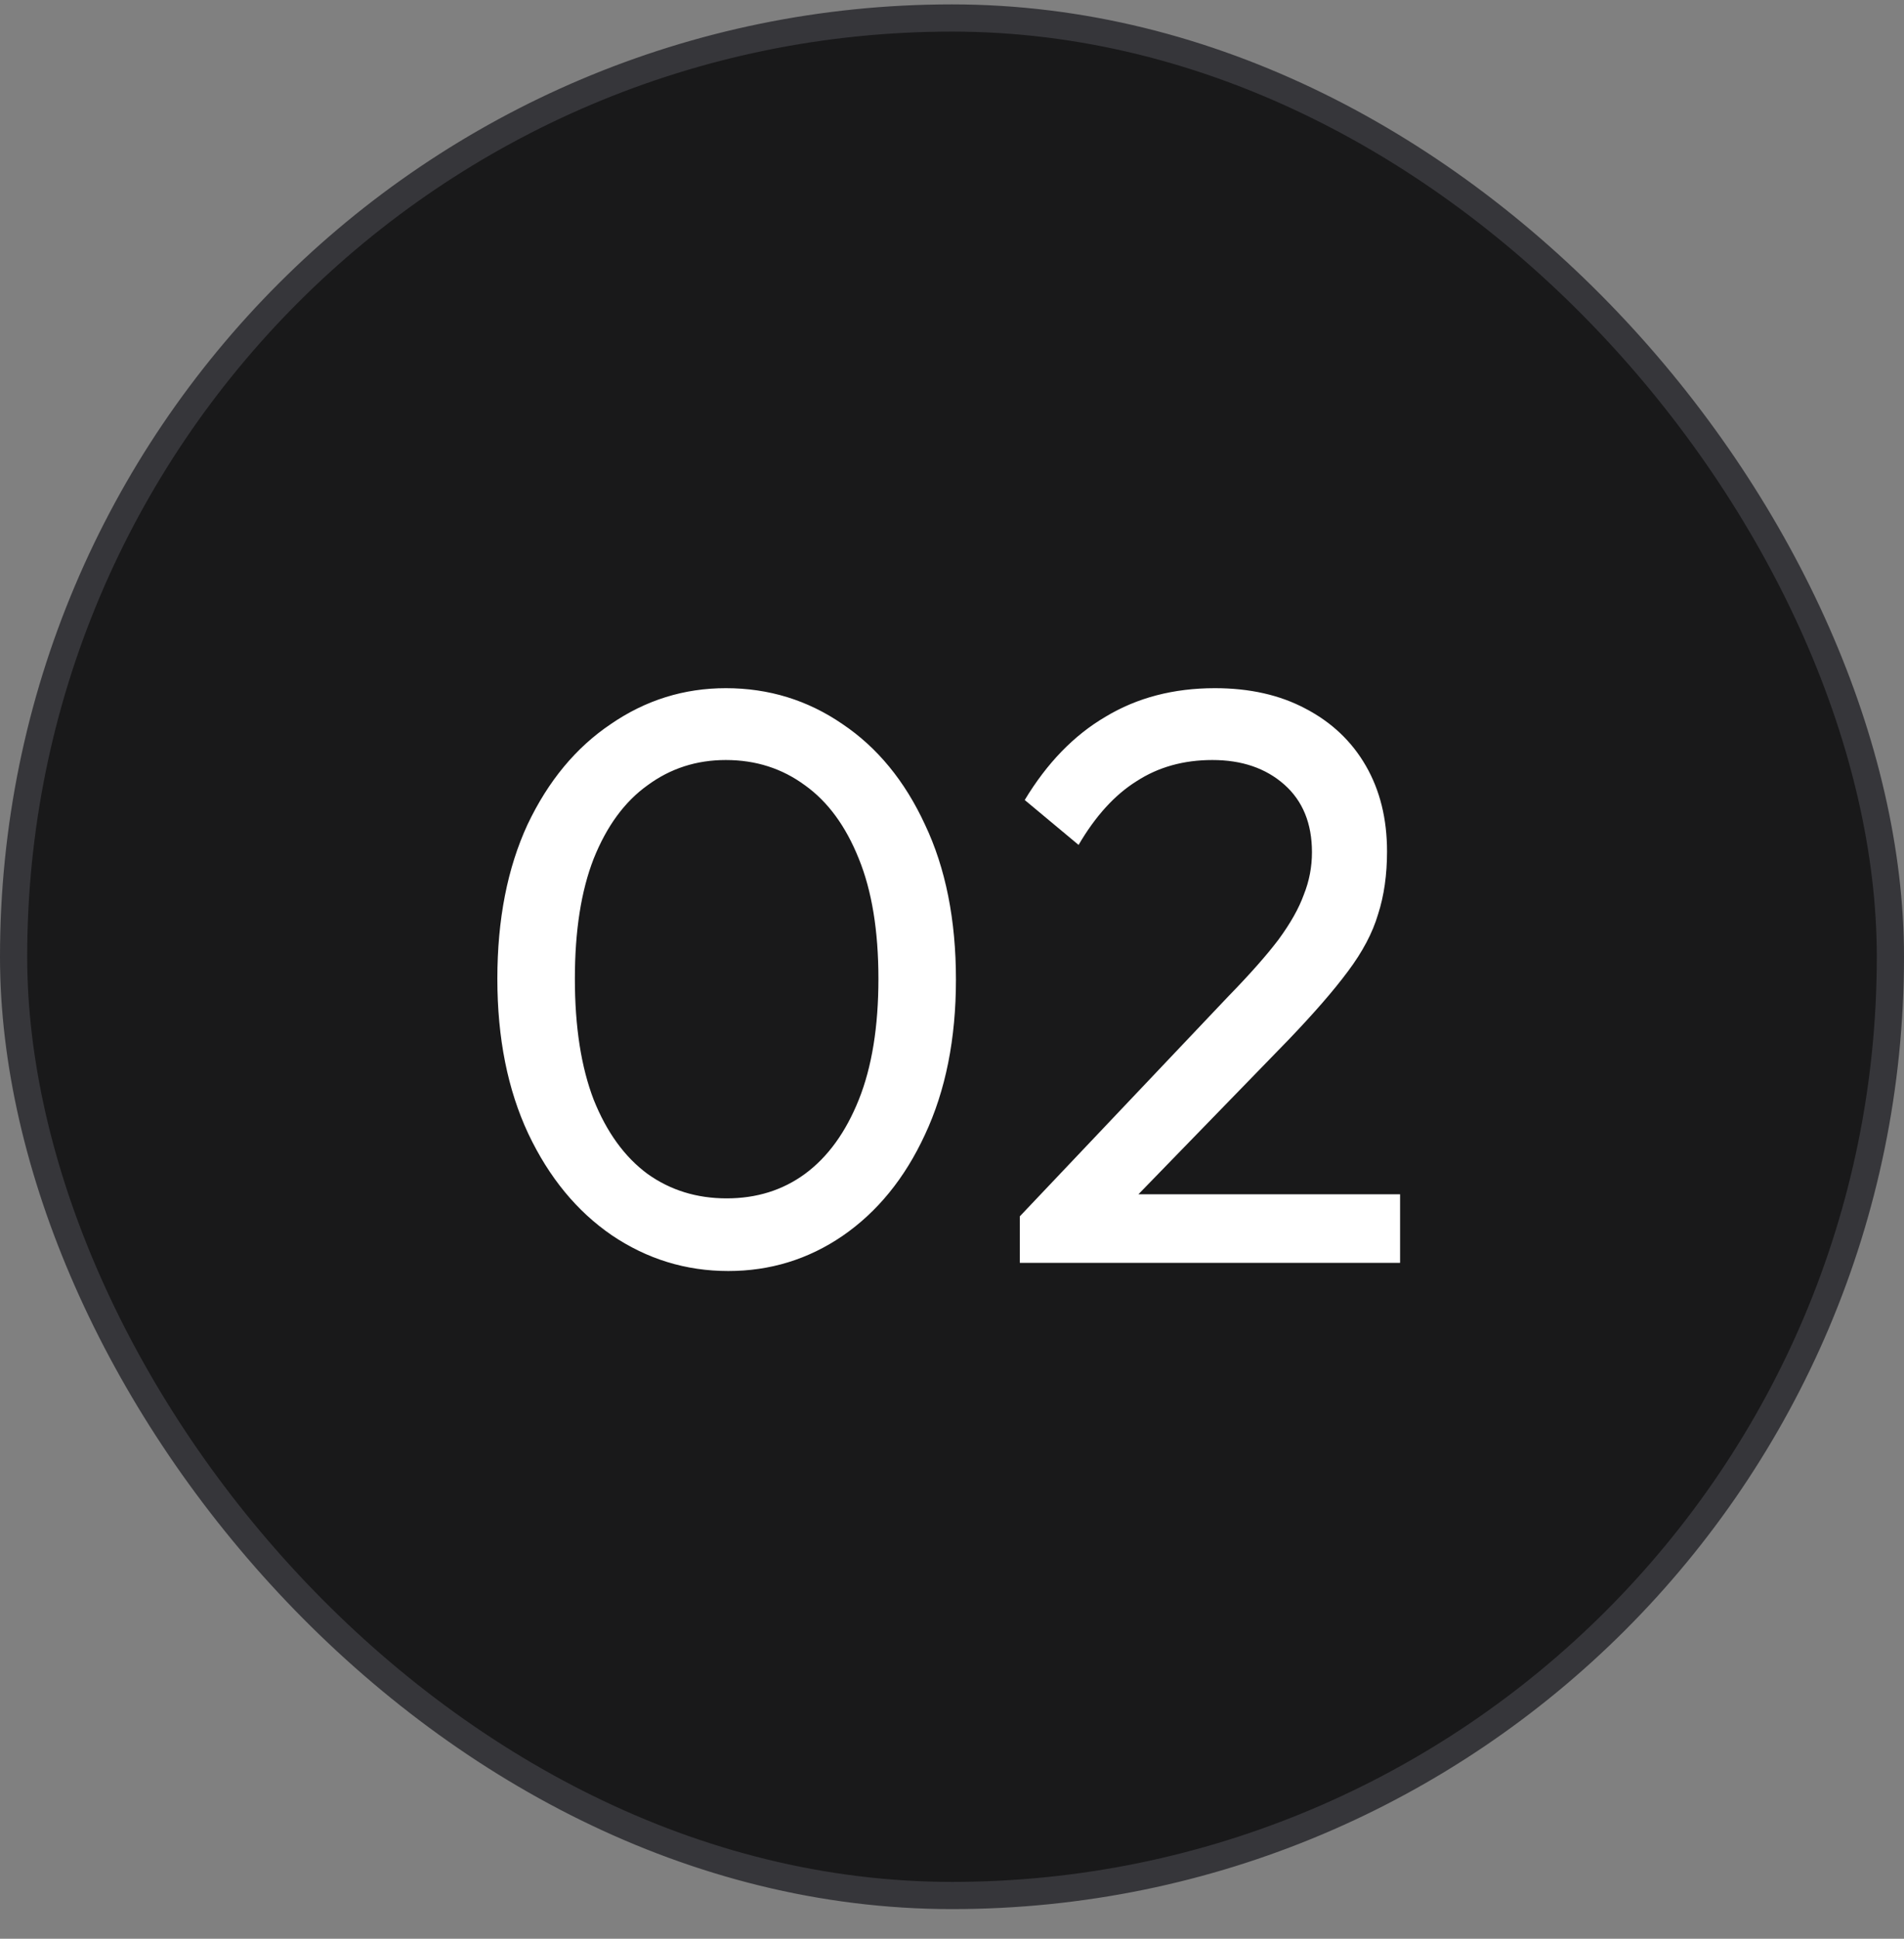 <svg width="56" height="57" viewBox="0 0 56 57" fill="none" xmlns="http://www.w3.org/2000/svg">
<rect x="0" y="0" width="56" height="57" fill="#808080" stroke="none"/>
<rect x="0.4" y="0.529" width="55.2" height="55.2" rx="27.6" fill="#19191A"/>
<rect x="0.4" y="0.529" width="55.2" height="55.2" rx="27.6" stroke="#36363A" stroke-width="0.8"/>
<path d="M21.42 37.369C20.172 37.369 19.028 37.017 17.988 36.313C16.964 35.609 16.148 34.617 15.54 33.337C14.932 32.041 14.628 30.521 14.628 28.777C14.628 27.033 14.924 25.521 15.516 24.241C16.124 22.961 16.94 21.977 17.964 21.289C18.988 20.585 20.116 20.233 21.348 20.233C22.612 20.233 23.756 20.585 24.78 21.289C25.804 21.977 26.612 22.961 27.204 24.241C27.812 25.521 28.116 27.041 28.116 28.801C28.116 30.545 27.812 32.065 27.204 33.361C26.612 34.641 25.804 35.633 24.78 36.337C23.772 37.025 22.652 37.369 21.42 37.369ZM21.372 35.233C22.252 35.233 23.02 34.993 23.676 34.513C24.348 34.017 24.876 33.289 25.26 32.329C25.644 31.369 25.836 30.185 25.836 28.777C25.836 27.369 25.644 26.193 25.26 25.249C24.876 24.289 24.348 23.569 23.676 23.089C23.004 22.593 22.228 22.345 21.348 22.345C20.484 22.345 19.716 22.593 19.044 23.089C18.372 23.569 17.844 24.289 17.46 25.249C17.092 26.193 16.908 27.369 16.908 28.777C16.908 30.185 17.092 31.369 17.46 32.329C17.844 33.289 18.372 34.017 19.044 34.513C19.716 34.993 20.492 35.233 21.372 35.233ZM29.995 35.761L36.139 29.281C36.763 28.641 37.251 28.089 37.603 27.625C37.955 27.145 38.203 26.705 38.347 26.305C38.507 25.905 38.587 25.489 38.587 25.057C38.587 24.209 38.315 23.545 37.771 23.065C37.227 22.585 36.523 22.345 35.659 22.345C34.811 22.345 34.067 22.553 33.427 22.969C32.787 23.369 32.219 23.993 31.723 24.841L30.139 23.521C30.795 22.433 31.587 21.617 32.515 21.073C33.443 20.513 34.515 20.233 35.731 20.233C36.755 20.233 37.643 20.433 38.395 20.833C39.163 21.233 39.755 21.793 40.171 22.513C40.587 23.233 40.795 24.073 40.795 25.033C40.795 25.721 40.707 26.337 40.531 26.881C40.371 27.425 40.075 27.985 39.643 28.561C39.227 29.121 38.643 29.793 37.891 30.577L32.923 35.689L29.995 35.761ZM29.995 37.129V35.761L31.915 35.113H41.179V37.129H29.995Z" fill="white"/>
</svg>
